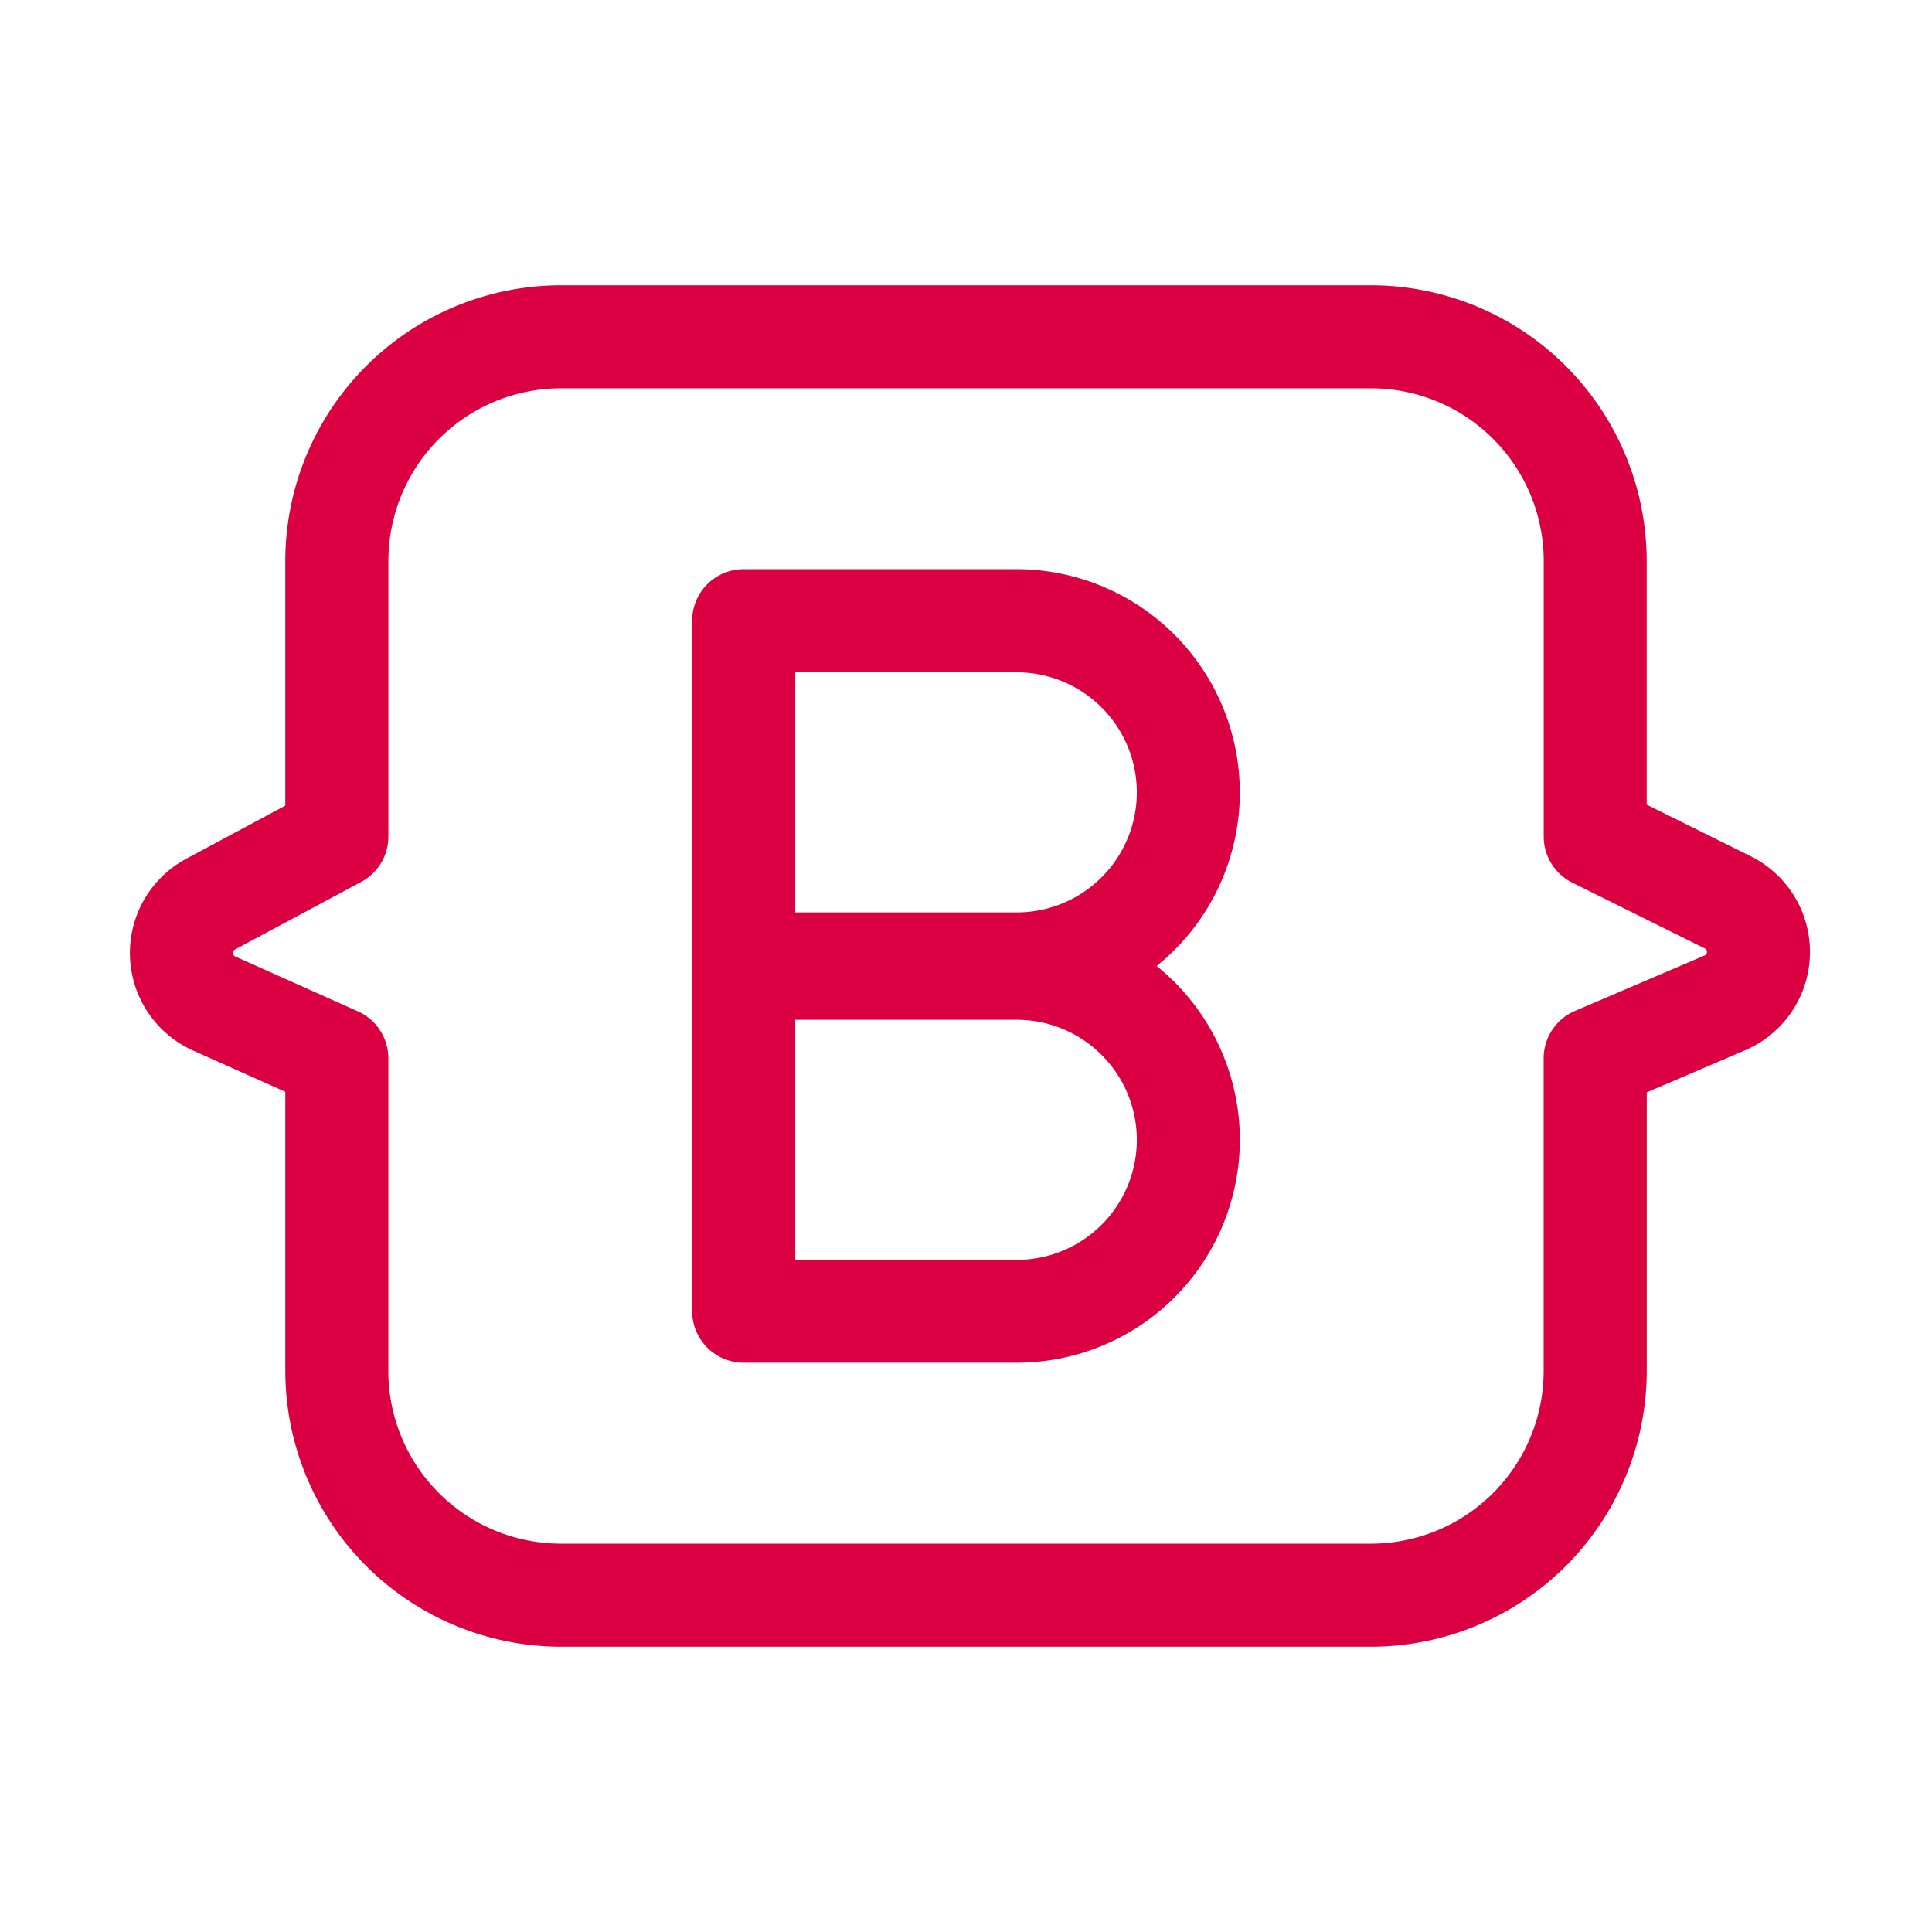<svg xmlns="http://www.w3.org/2000/svg" viewBox="0 0 750 750" id="bootsrap">
  <path d="M679.56,332.37l-40.32-20V217.75a107.12,107.12,0,0,0-107-107H217.75a107.12,107.12,0,0,0-107,107v95L72.34,333.35A41.51,41.51,0,0,0,75,407.83l35.76,16V532.25a107.12,107.12,0,0,0,107,107h314.5a107.12,107.12,0,0,0,107-107V424.05l38.19-16.34a41.51,41.51,0,0,0,2.13-75.34Zm-17.87,38.56-50.32,21.53a20,20,0,0,0-12.13,18.39v121.4a67.06,67.06,0,0,1-67,67H217.75a67.06,67.06,0,0,1-67-67V410.85a20,20,0,0,0-11.83-18.26l-47.6-21.28a1.51,1.51,0,0,1-.1-2.71l49-26.24a20,20,0,0,0,10.55-17.62v-107a67.06,67.06,0,0,1,67-67h314.5a67.06,67.06,0,0,1,67,67v107a20,20,0,0,0,11.1,17.91l51.43,25.54a1.51,1.51,0,0,1-.08,2.74Z" fill="#da0041" class="color000000 svgShape"></path>
  <path d="M481.29,307.56a86.7,86.7,0,0,0-86.6-86.6h-106a20,20,0,0,0-20,20v133.2c0,.28,0,.56,0,.84s0,.56,0,.84V509a20,20,0,0,0,20,20h106A86.56,86.56,0,0,0,449,375,86.48,86.48,0,0,0,481.29,307.56ZM308.71,261h86a46.6,46.6,0,0,1,0,93.2h-86Zm86,228.08h-86v-93.2h86a46.6,46.6,0,0,1,0,93.2Z" fill="#da0041" class="color000000 svgShape"></path>
</svg>
